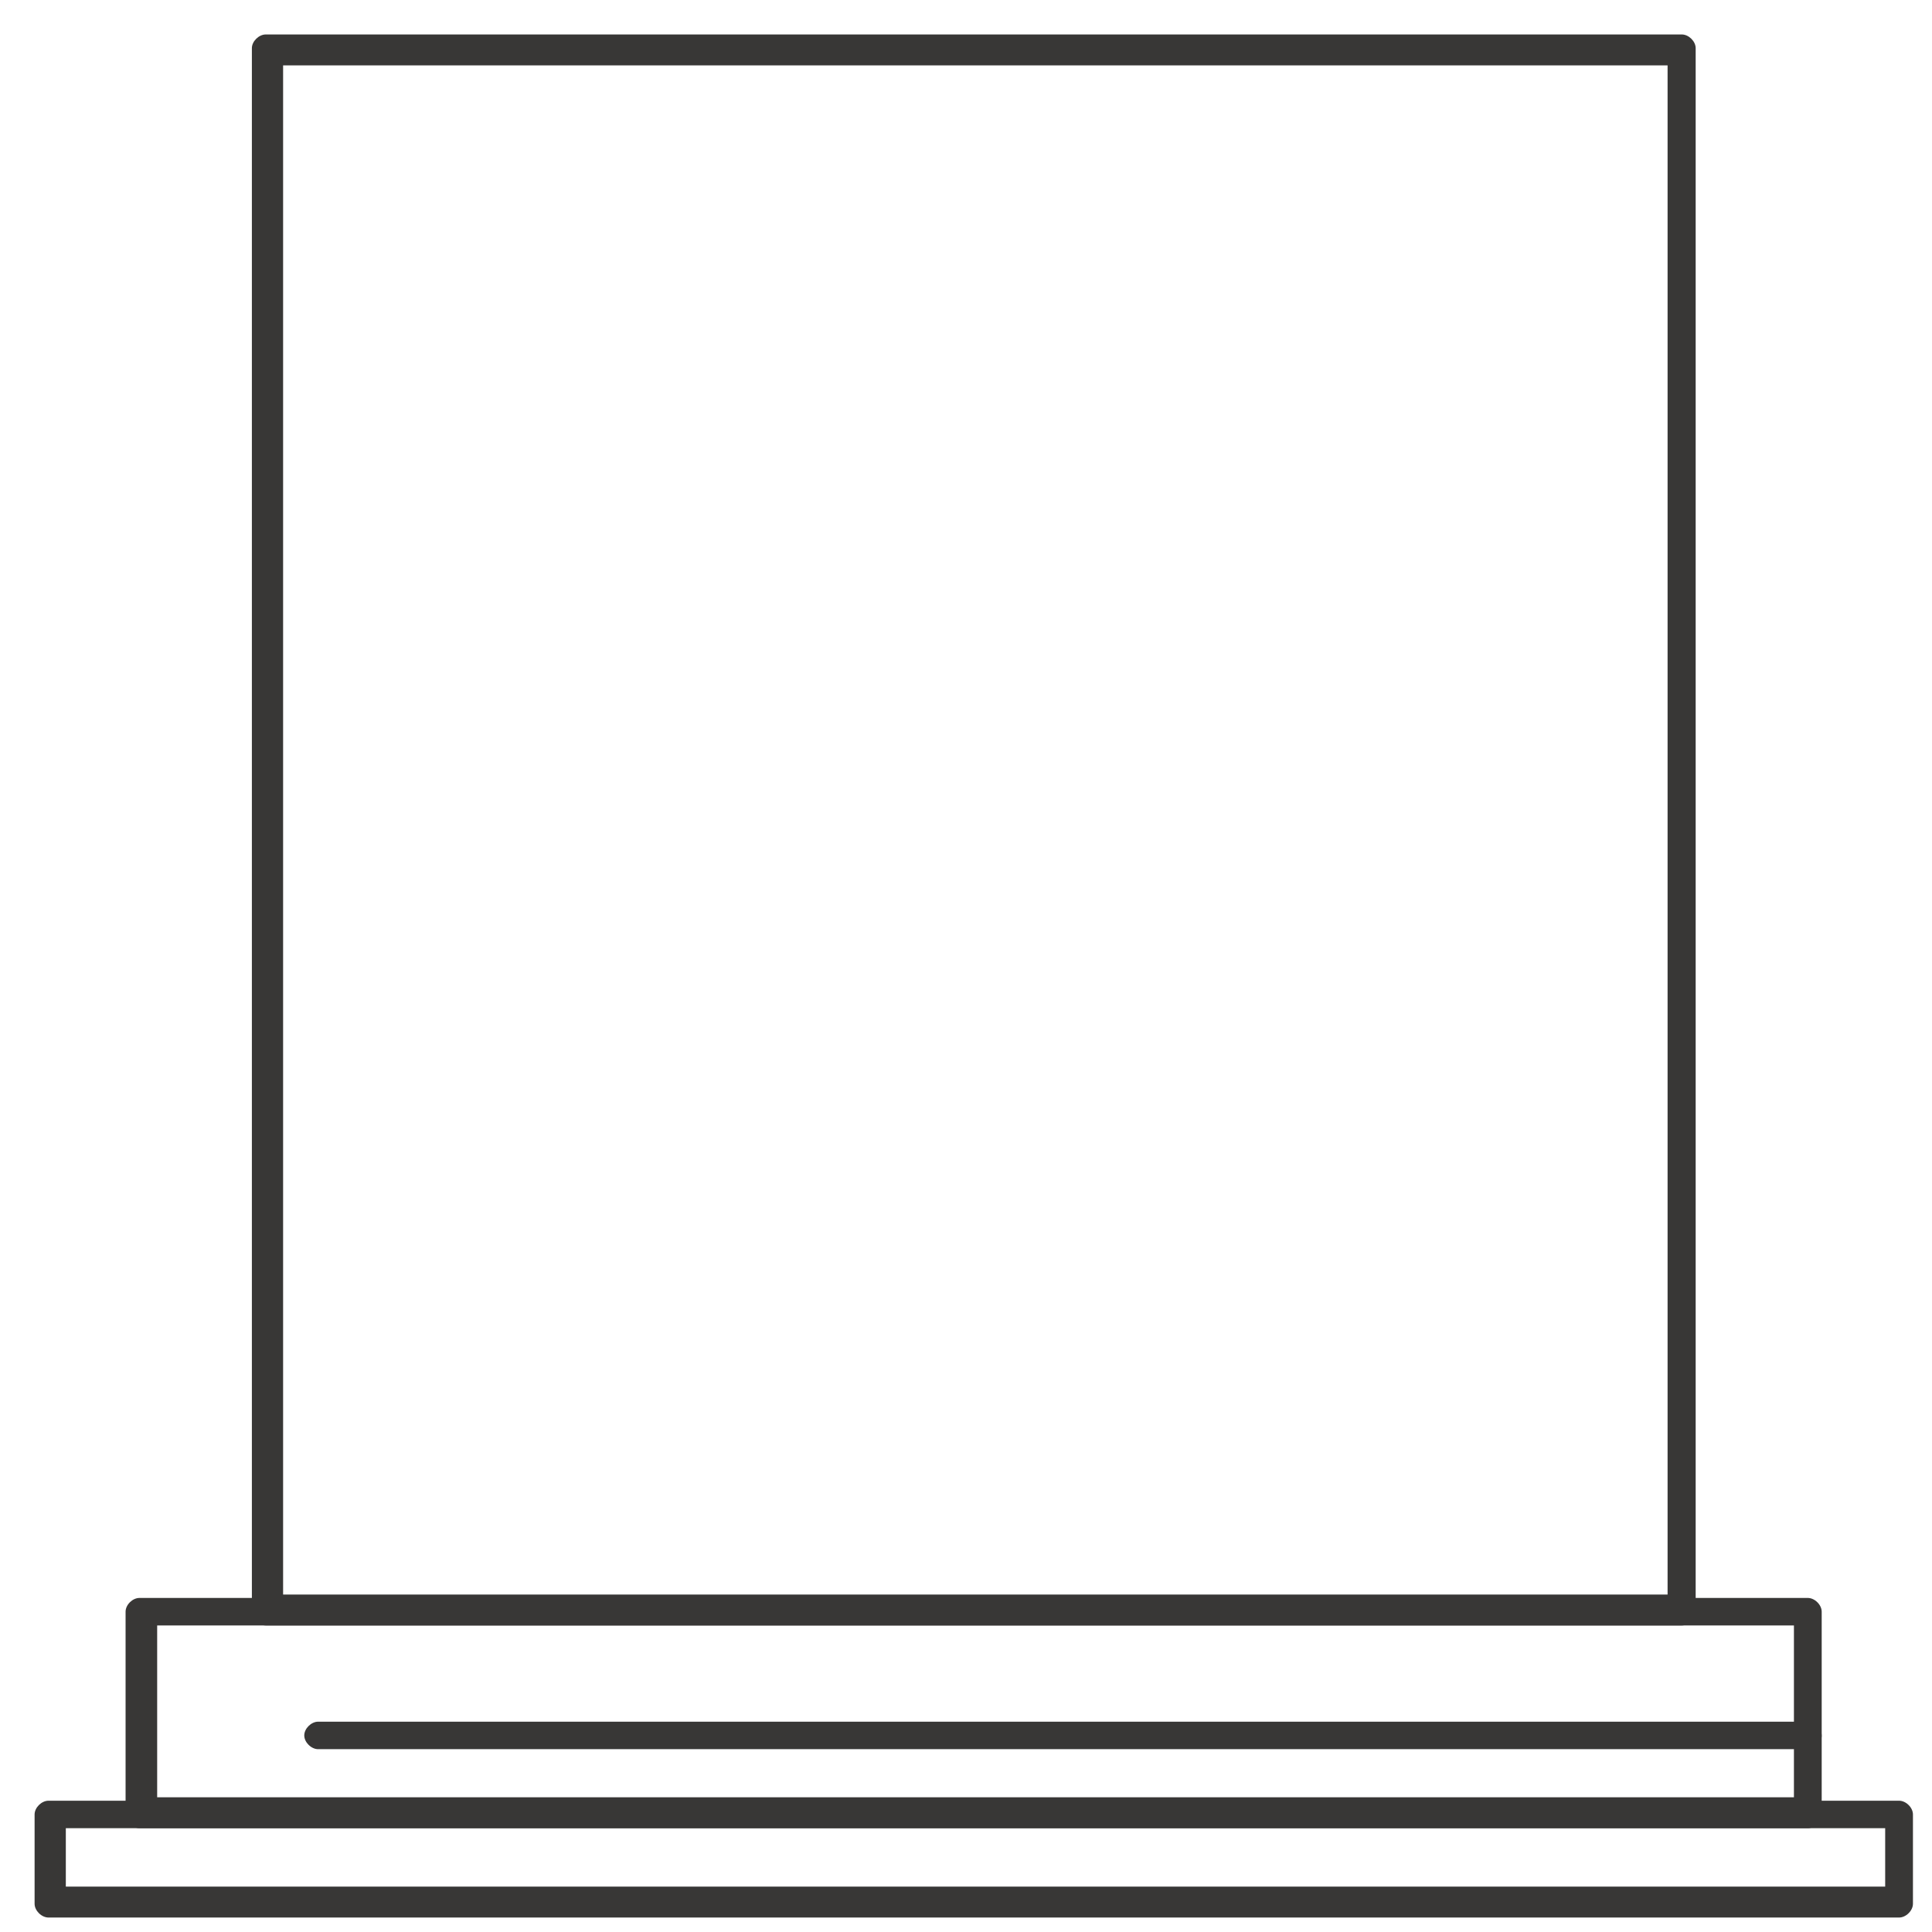 <svg width="43" height="43" viewBox="0 0 43 43" fill="none" xmlns="http://www.w3.org/2000/svg">
<g id="Group">
<g id="Group_2">
<g id="B_-_91_x2C__Door_x2C__window_x2C__Building_x2C__construction_x2C__repair">
<g id="Group_3">
<g id="Group_4">
<path id="Vector" d="M37.431 36.177H5.915C5.761 36.177 5.606 36.024 5.606 35.871V1.072C5.606 0.92 5.761 0.767 5.915 0.767H37.431C37.586 0.767 37.74 0.92 37.74 1.072V35.795C37.74 36.024 37.586 36.177 37.431 36.177ZM6.301 35.489H37.115V1.455H6.301V35.489Z" fill="#383736"/>
</g>
<g id="Group_5">
<path id="Vector_2" d="M40.236 40.69H3.104C2.949 40.69 2.795 40.537 2.795 40.384V35.871C2.795 35.718 2.949 35.565 3.104 35.565H40.236C40.39 35.565 40.545 35.718 40.545 35.871V40.384C40.552 40.537 40.39 40.69 40.236 40.69ZM3.498 40.001H39.927V36.177H3.498V40.001Z" fill="#383736"/>
</g>
<g id="Group_6">
<path id="Vector_3" d="M42.267 42.678H1.079C0.925 42.678 0.77 42.525 0.77 42.372V40.384C0.77 40.231 0.925 40.078 1.079 40.078H42.267C42.421 40.078 42.576 40.231 42.576 40.384V42.372C42.576 42.525 42.421 42.678 42.267 42.678ZM1.465 41.99H41.958V40.69H1.465V41.99Z" fill="#383736"/>
</g>
<g id="Group_7">
<path id="Vector_4" d="M40.235 38.931H7.081C6.927 38.931 6.772 38.778 6.772 38.625C6.772 38.472 6.927 38.319 7.081 38.319H40.235C40.39 38.319 40.544 38.472 40.544 38.625C40.552 38.778 40.39 38.931 40.235 38.931Z" fill="#383736"/>
</g>
</g>
</g>
</g>
</g>
</svg>
